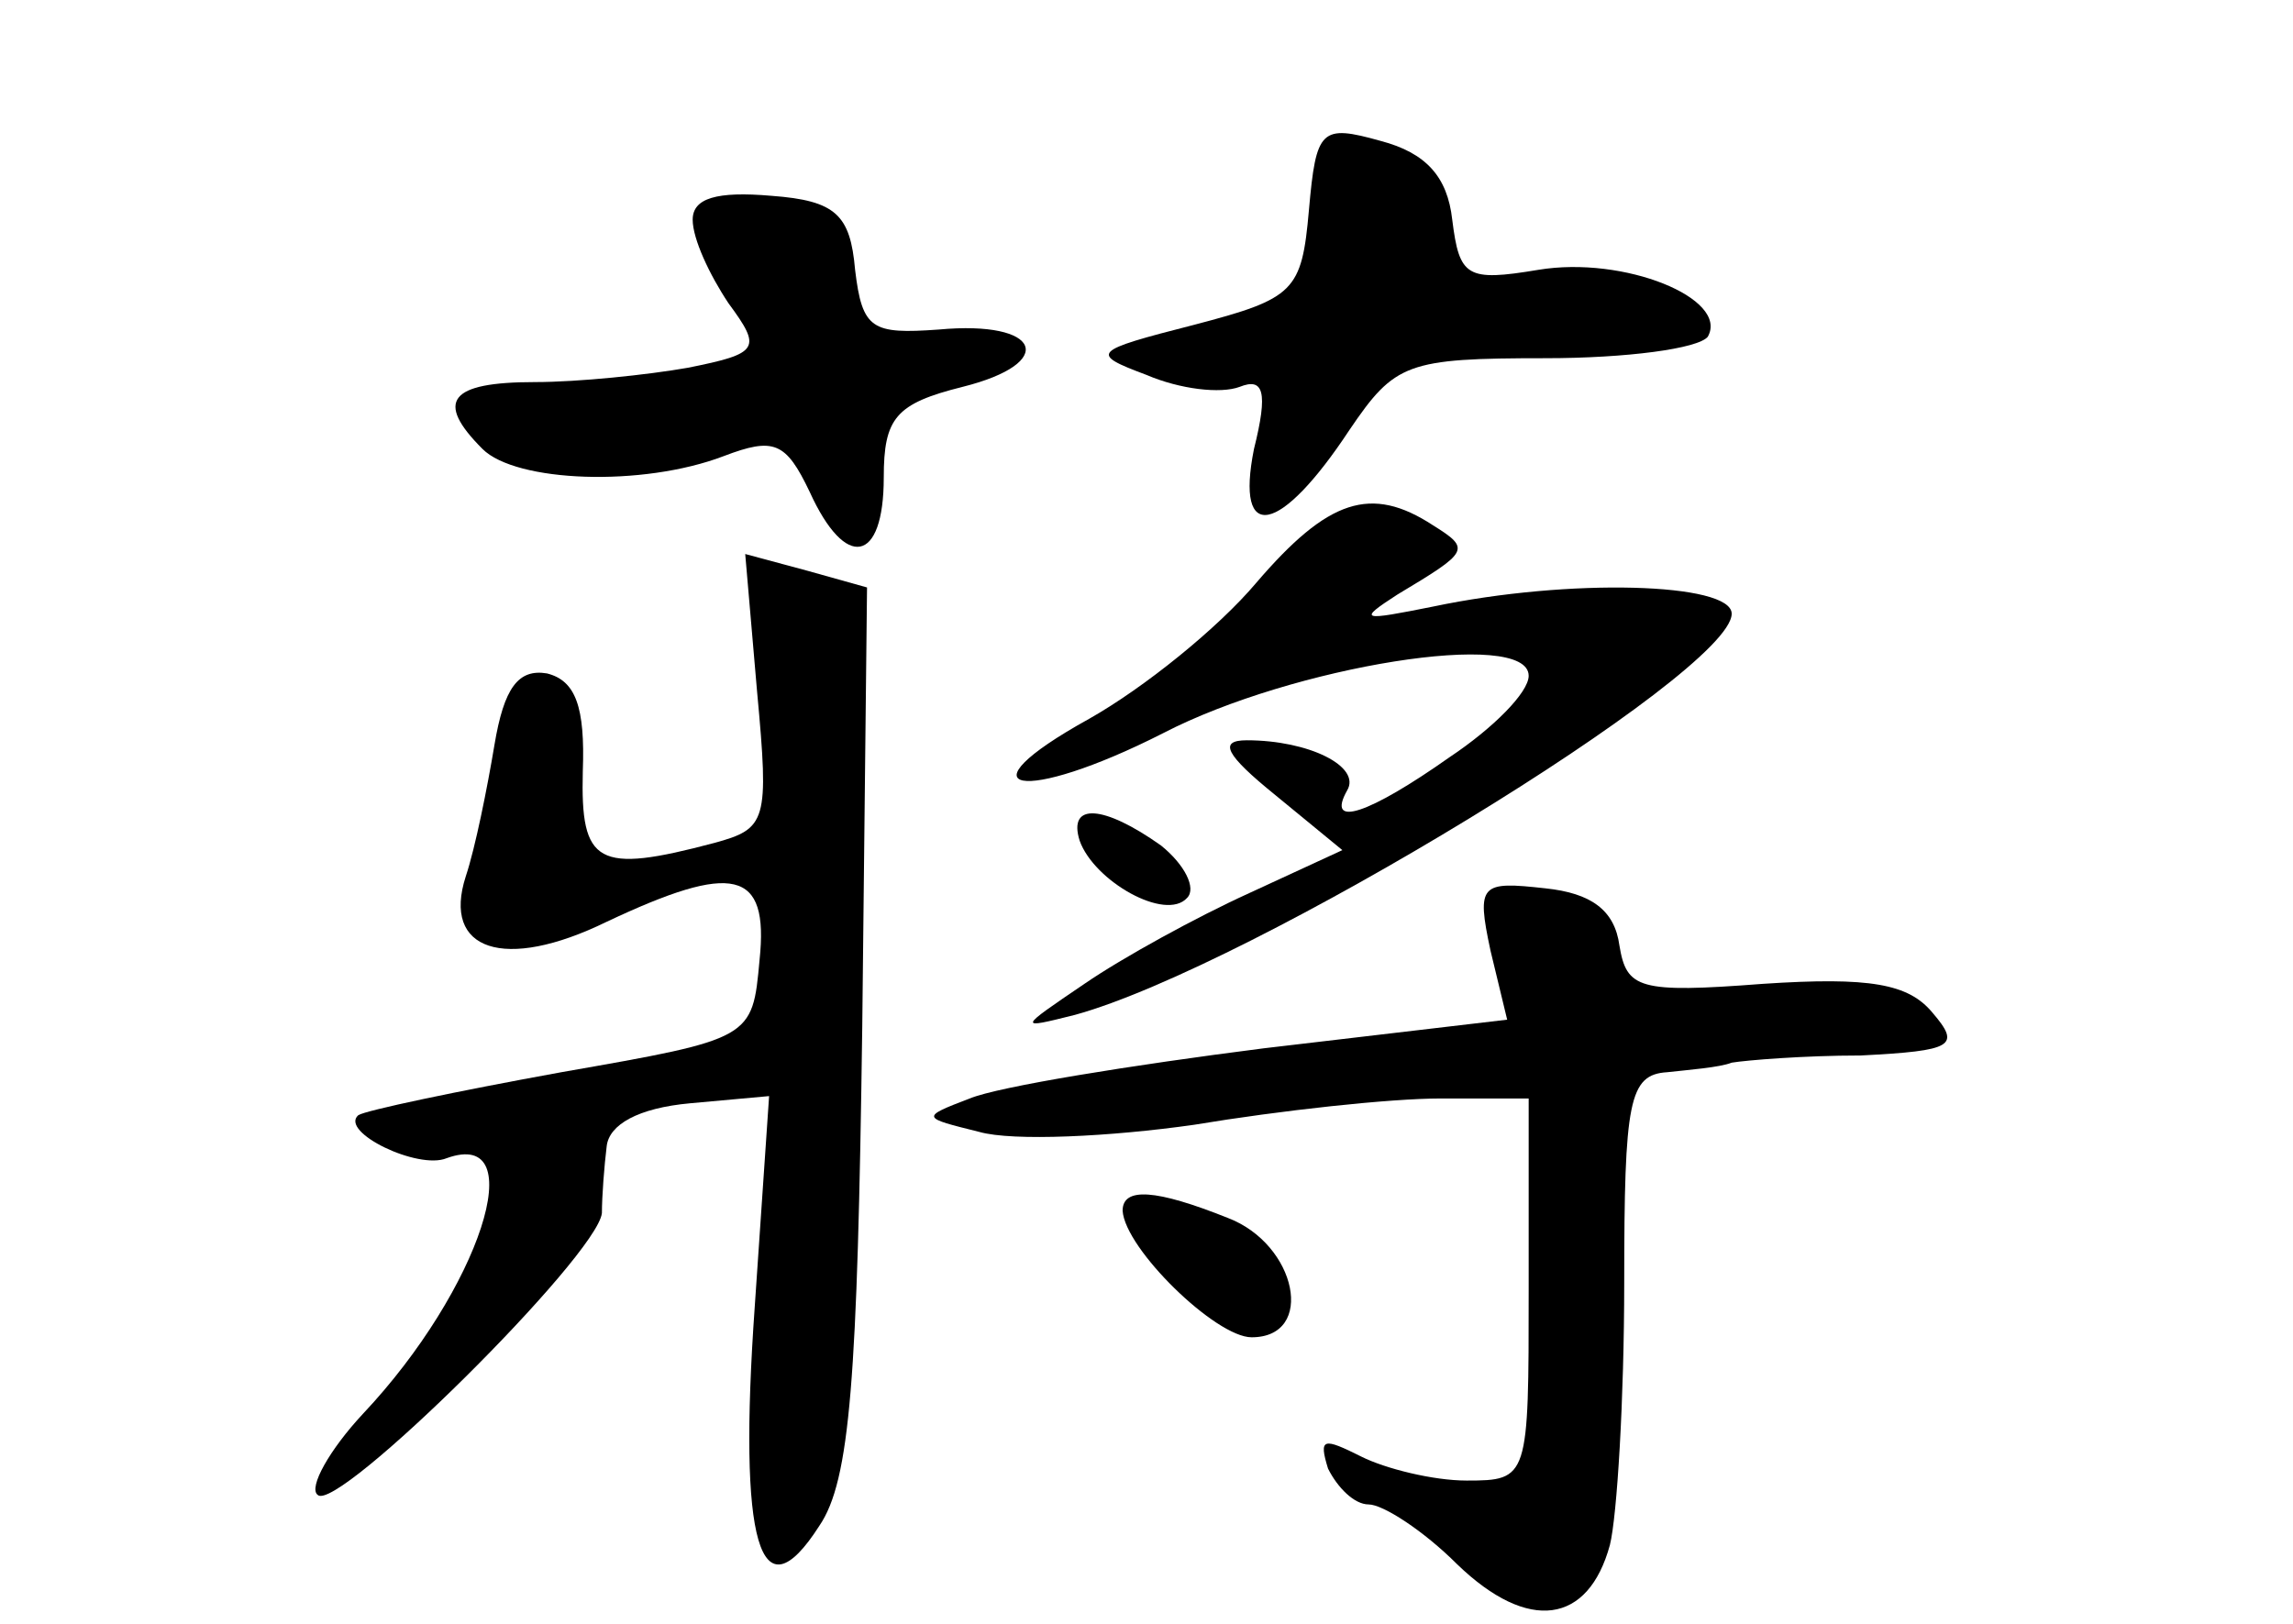 <?xml version="1.0" standalone="no"?>
<!DOCTYPE svg PUBLIC "-//W3C//DTD SVG 20010904//EN"
 "http://www.w3.org/TR/2001/REC-SVG-20010904/DTD/svg10.dtd">
<svg version="1.0" xmlns="http://www.w3.org/2000/svg"
 width="96pt" height="68pt" viewBox="0 0 96 68"
 preserveAspectRatio="xMidYMid meet">
<g transform="translate(0,68) scale(0.1,-0.1)"
fill="#000000" stroke="none">
<path d="M548 592 c-3 -34 -6 -37 -48 -48 -43 -11 -44 -12 -20 -21 14 -6 31
-8 39 -5 10 4 12 -2 6 -26 -8 -40 11 -36 40 8 19 28 24 30 82 30 34 0 64 4 68
9 9 16 -35 34 -71 28 -30 -5 -33 -3 -36 21 -2 18 -11 28 -30 33 -25 7 -27 5
-30 -29z"/>
<path d="M290 588 c0 -8 7 -23 15 -35 14 -19 13 -21 -17 -27 -17 -3 -46 -6
-64 -6 -36 0 -42 -8 -22 -28 14 -14 67 -16 101 -3 21 8 26 6 36 -15 15 -33 31
-30 31 6 0 25 5 31 33 38 40 10 33 28 -10 24 -28 -2 -32 0 -35 25 -2 23 -8 29
-35 31 -23 2 -33 -1 -33 -10z"/>
<path d="M526 436 c-16 -19 -47 -44 -70 -57 -56 -31 -28 -36 31 -6 54 28 153
44 153 24 0 -7 -15 -22 -33 -34 -34 -24 -52 -30 -43 -14 6 10 -16 21 -42 21
-12 0 -9 -6 12 -23 l28 -23 -39 -18 c-22 -10 -53 -27 -69 -38 -28 -19 -28 -19
-4 -13 73 20 275 143 275 168 0 13 -68 15 -125 3 -30 -6 -32 -6 -15 5 30 18
31 19 15 29 -26 17 -44 11 -74 -24z"/>
<path d="M317 390 c5 -54 4 -57 -18 -63 -49 -13 -56 -9 -55 30 1 27 -3 38 -15
41 -12 2 -18 -6 -22 -30 -3 -18 -8 -43 -12 -55 -10 -31 16 -40 59 -19 53 25
68 22 64 -16 -3 -33 -3 -33 -83 -47 -44 -8 -82 -16 -85 -18 -8 -7 25 -23 37
-18 36 13 14 -55 -35 -107 -14 -15 -23 -31 -19 -34 8 -8 117 100 119 118 0 7
1 20 2 28 1 9 13 16 35 18 l33 3 -6 -88 c-7 -99 2 -131 27 -92 13 19 16 62 18
209 l2 184 -25 7 -26 7 5 -58z"/>
<path d="M452 328 c6 -17 36 -34 45 -24 4 4 -1 14 -11 22 -24 17 -39 18 -34 2z"/>
<path d="M624 282 l7 -29 -102 -12 c-55 -7 -111 -16 -123 -21 -21 -8 -20 -8 4
-14 14 -4 55 -2 90 3 36 6 82 11 103 11 l37 0 0 -80 c0 -79 0 -80 -26 -80 -14
0 -34 5 -44 10 -16 8 -18 8 -14 -5 4 -8 11 -15 17 -15 6 0 23 -11 37 -25 30
-29 55 -25 64 8 3 12 6 61 6 110 0 76 2 87 18 88 9 1 22 2 27 4 6 1 30 3 54 3
39 2 42 4 30 18 -10 12 -26 15 -71 12 -52 -4 -57 -2 -60 16 -2 15 -12 22 -31
24 -27 3 -29 2 -23 -26z"/>
<path d="M470 173 c1 -16 39 -53 54 -53 27 0 19 39 -10 50 -30 12 -44 13 -44
3z"/>
</g>
</svg>
